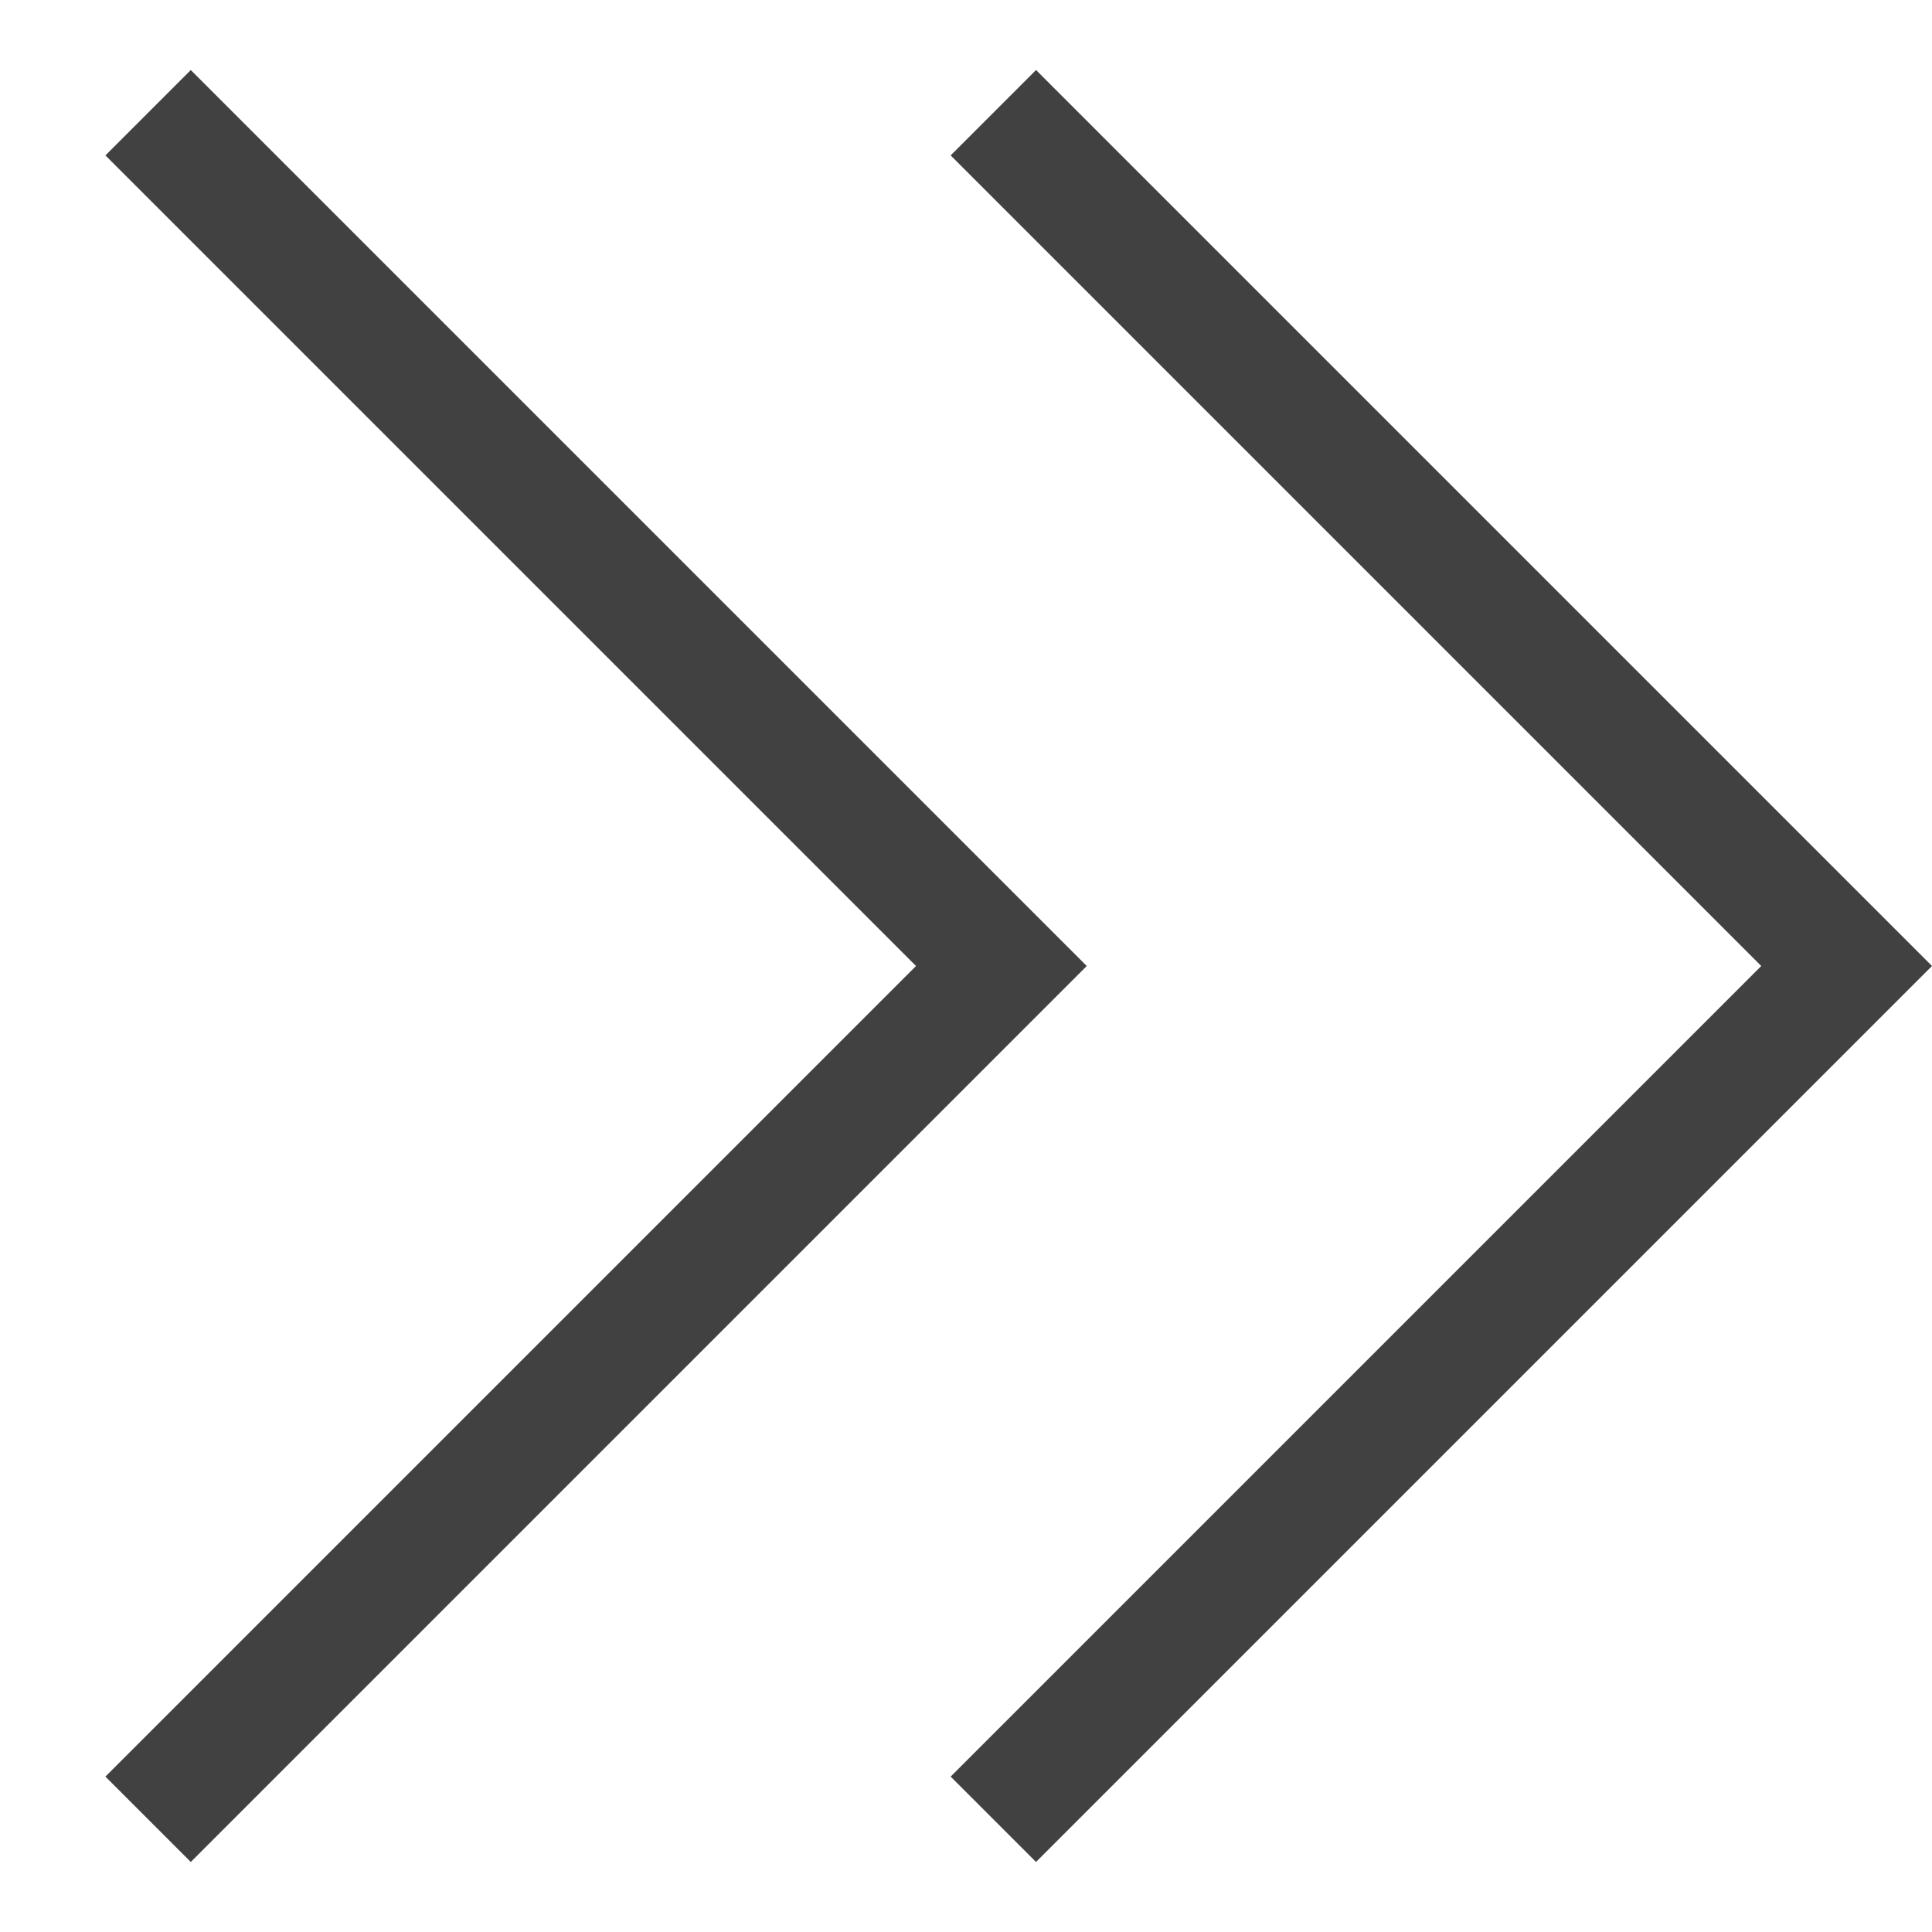 <svg xmlns="http://www.w3.org/2000/svg" viewBox="0 0 16 16"><path fill="#414141" d="m9 8-7.42 7.42-.707-.707L7.586 8 .873 1.287l.707-.707zM8.58.58l-.707.707L14.586 8l-6.713 6.713.707.707L16 8z"/></svg>